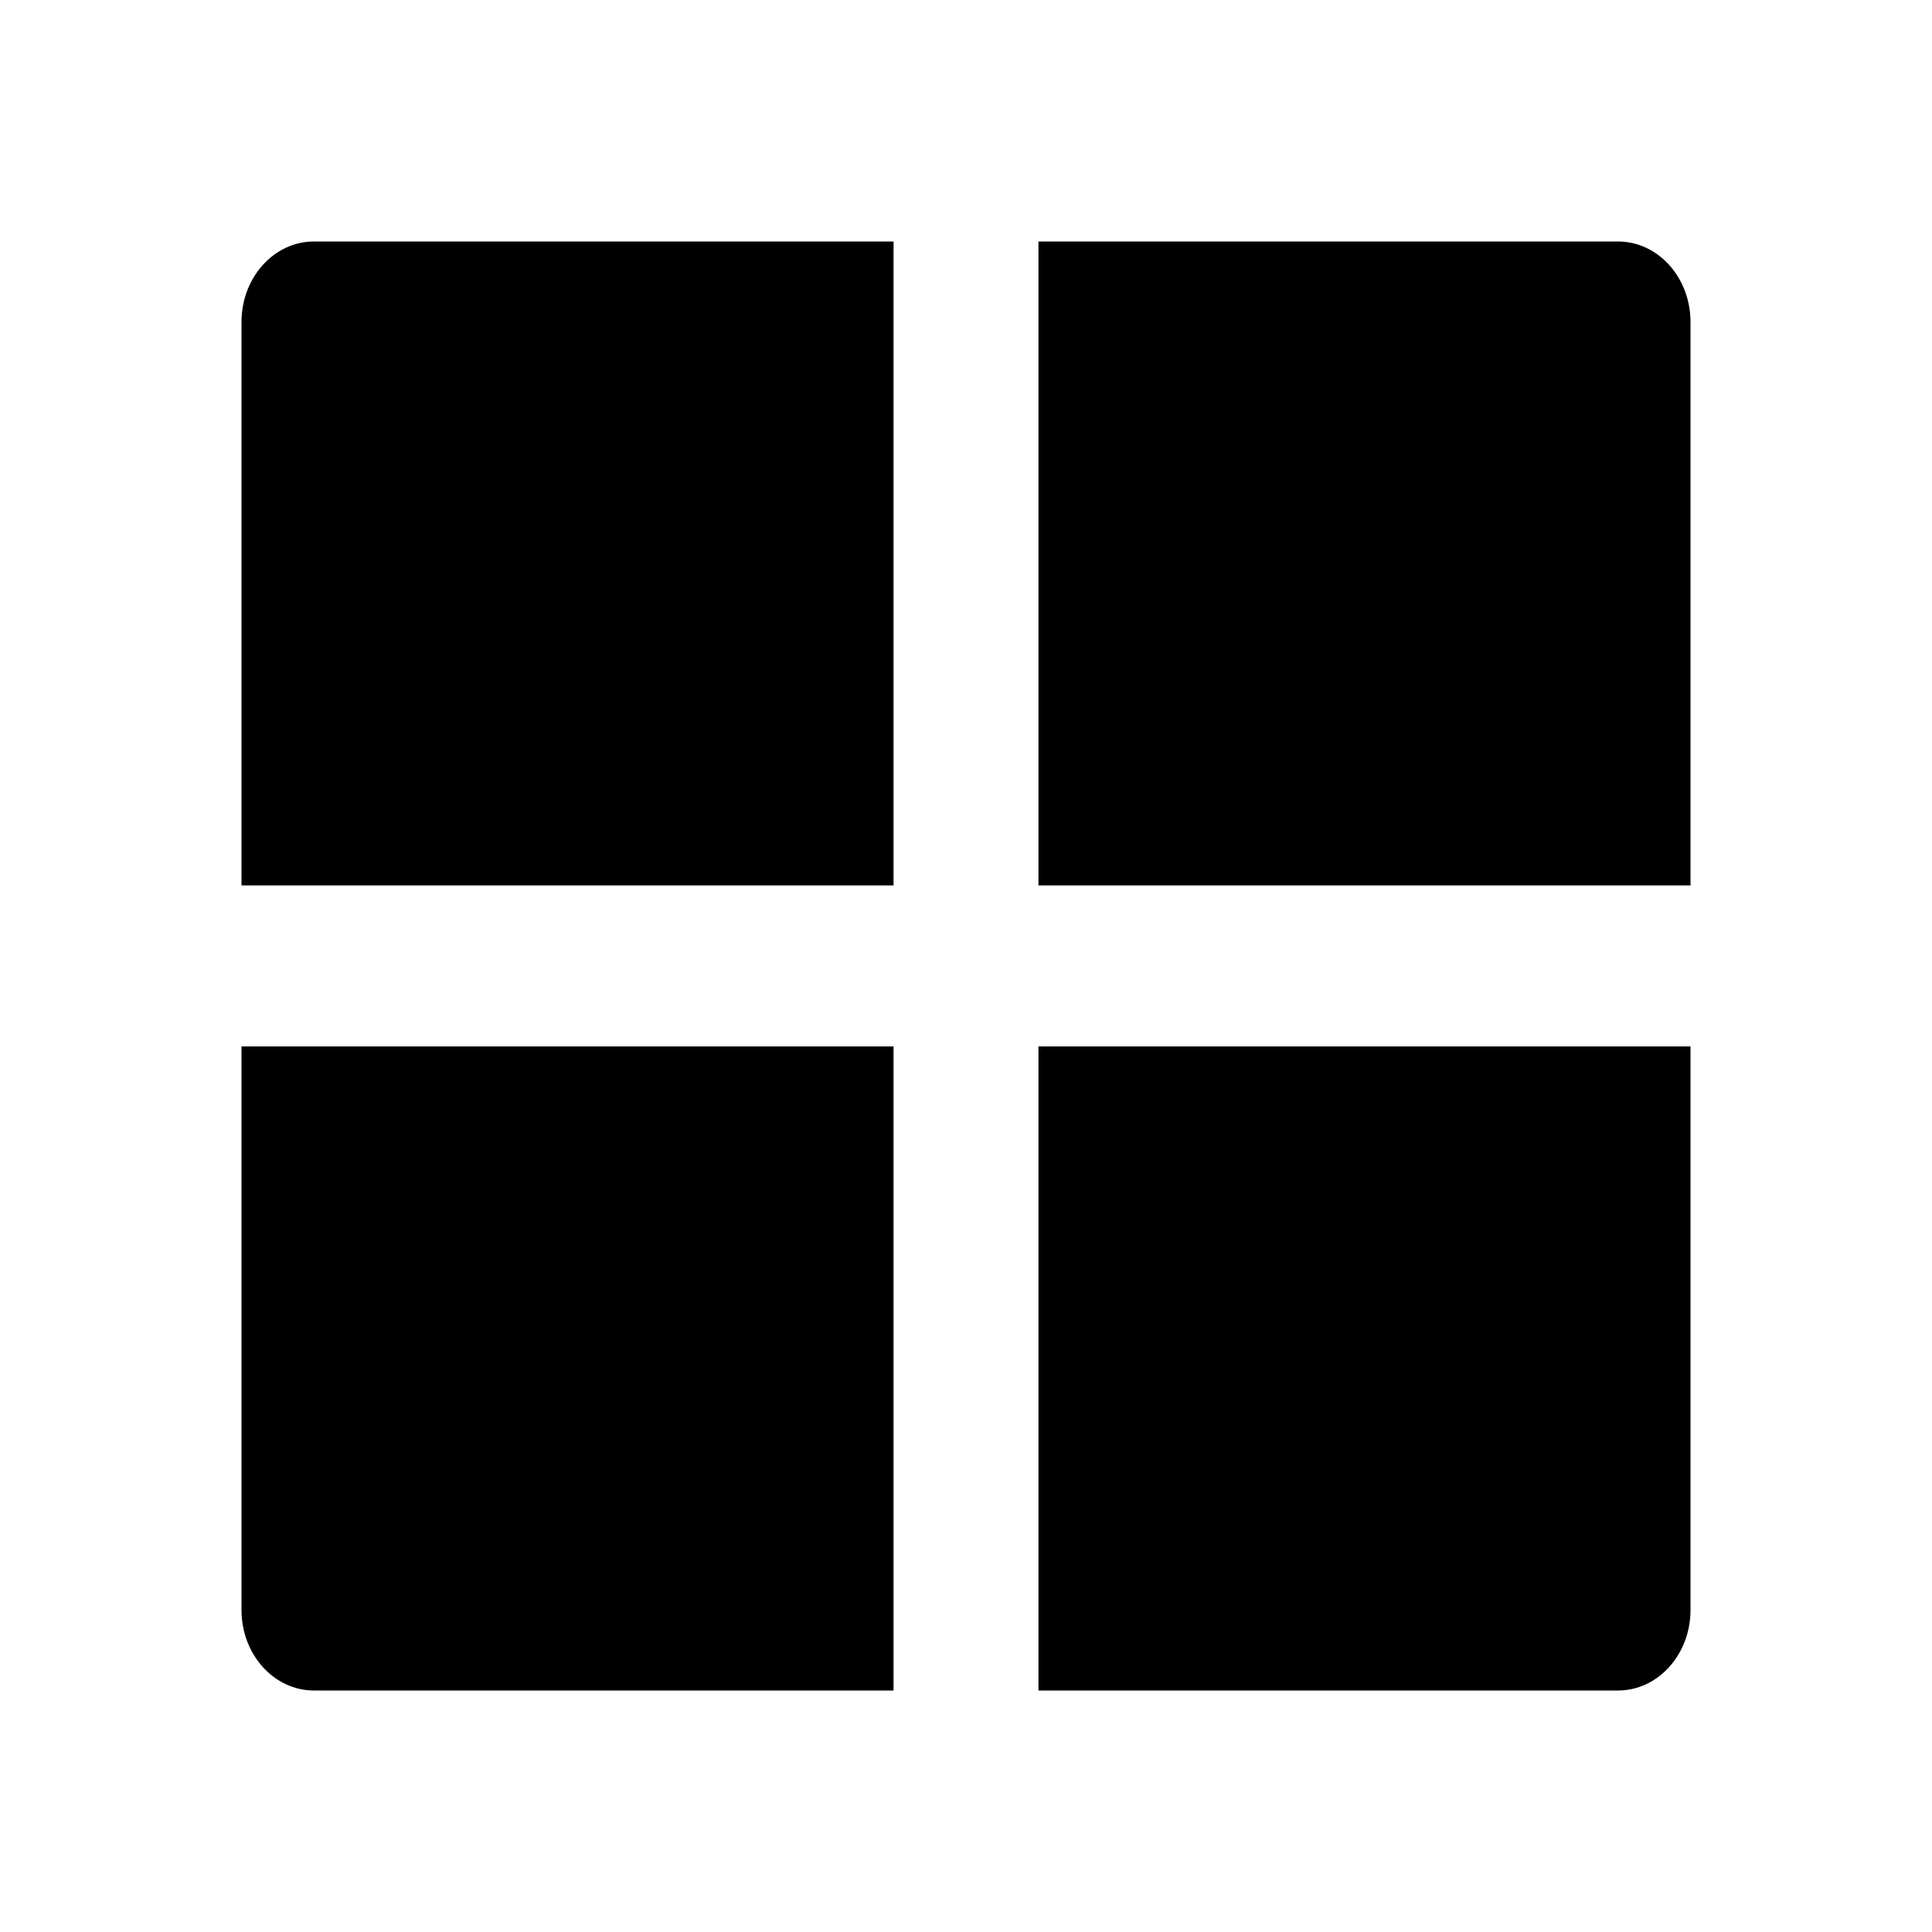 <svg width="24" height="24" viewBox="0 0 24 24" fill="none" xmlns="http://www.w3.org/2000/svg">
<path d="M21 12.999V20C21 20.552 20.597 21 20.1 21H12.9V12.999H21ZM11.1 12.999V21H3.9C3.403 21 3 20.552 3 20V12.999H11.1ZM11.1 3V10.999H3V4C3 3.448 3.403 3 3.9 3H11.1ZM20.1 3C20.597 3 21 3.448 21 4V10.999H12.9V3H20.1Z" fill="currentColor"/>
</svg>
